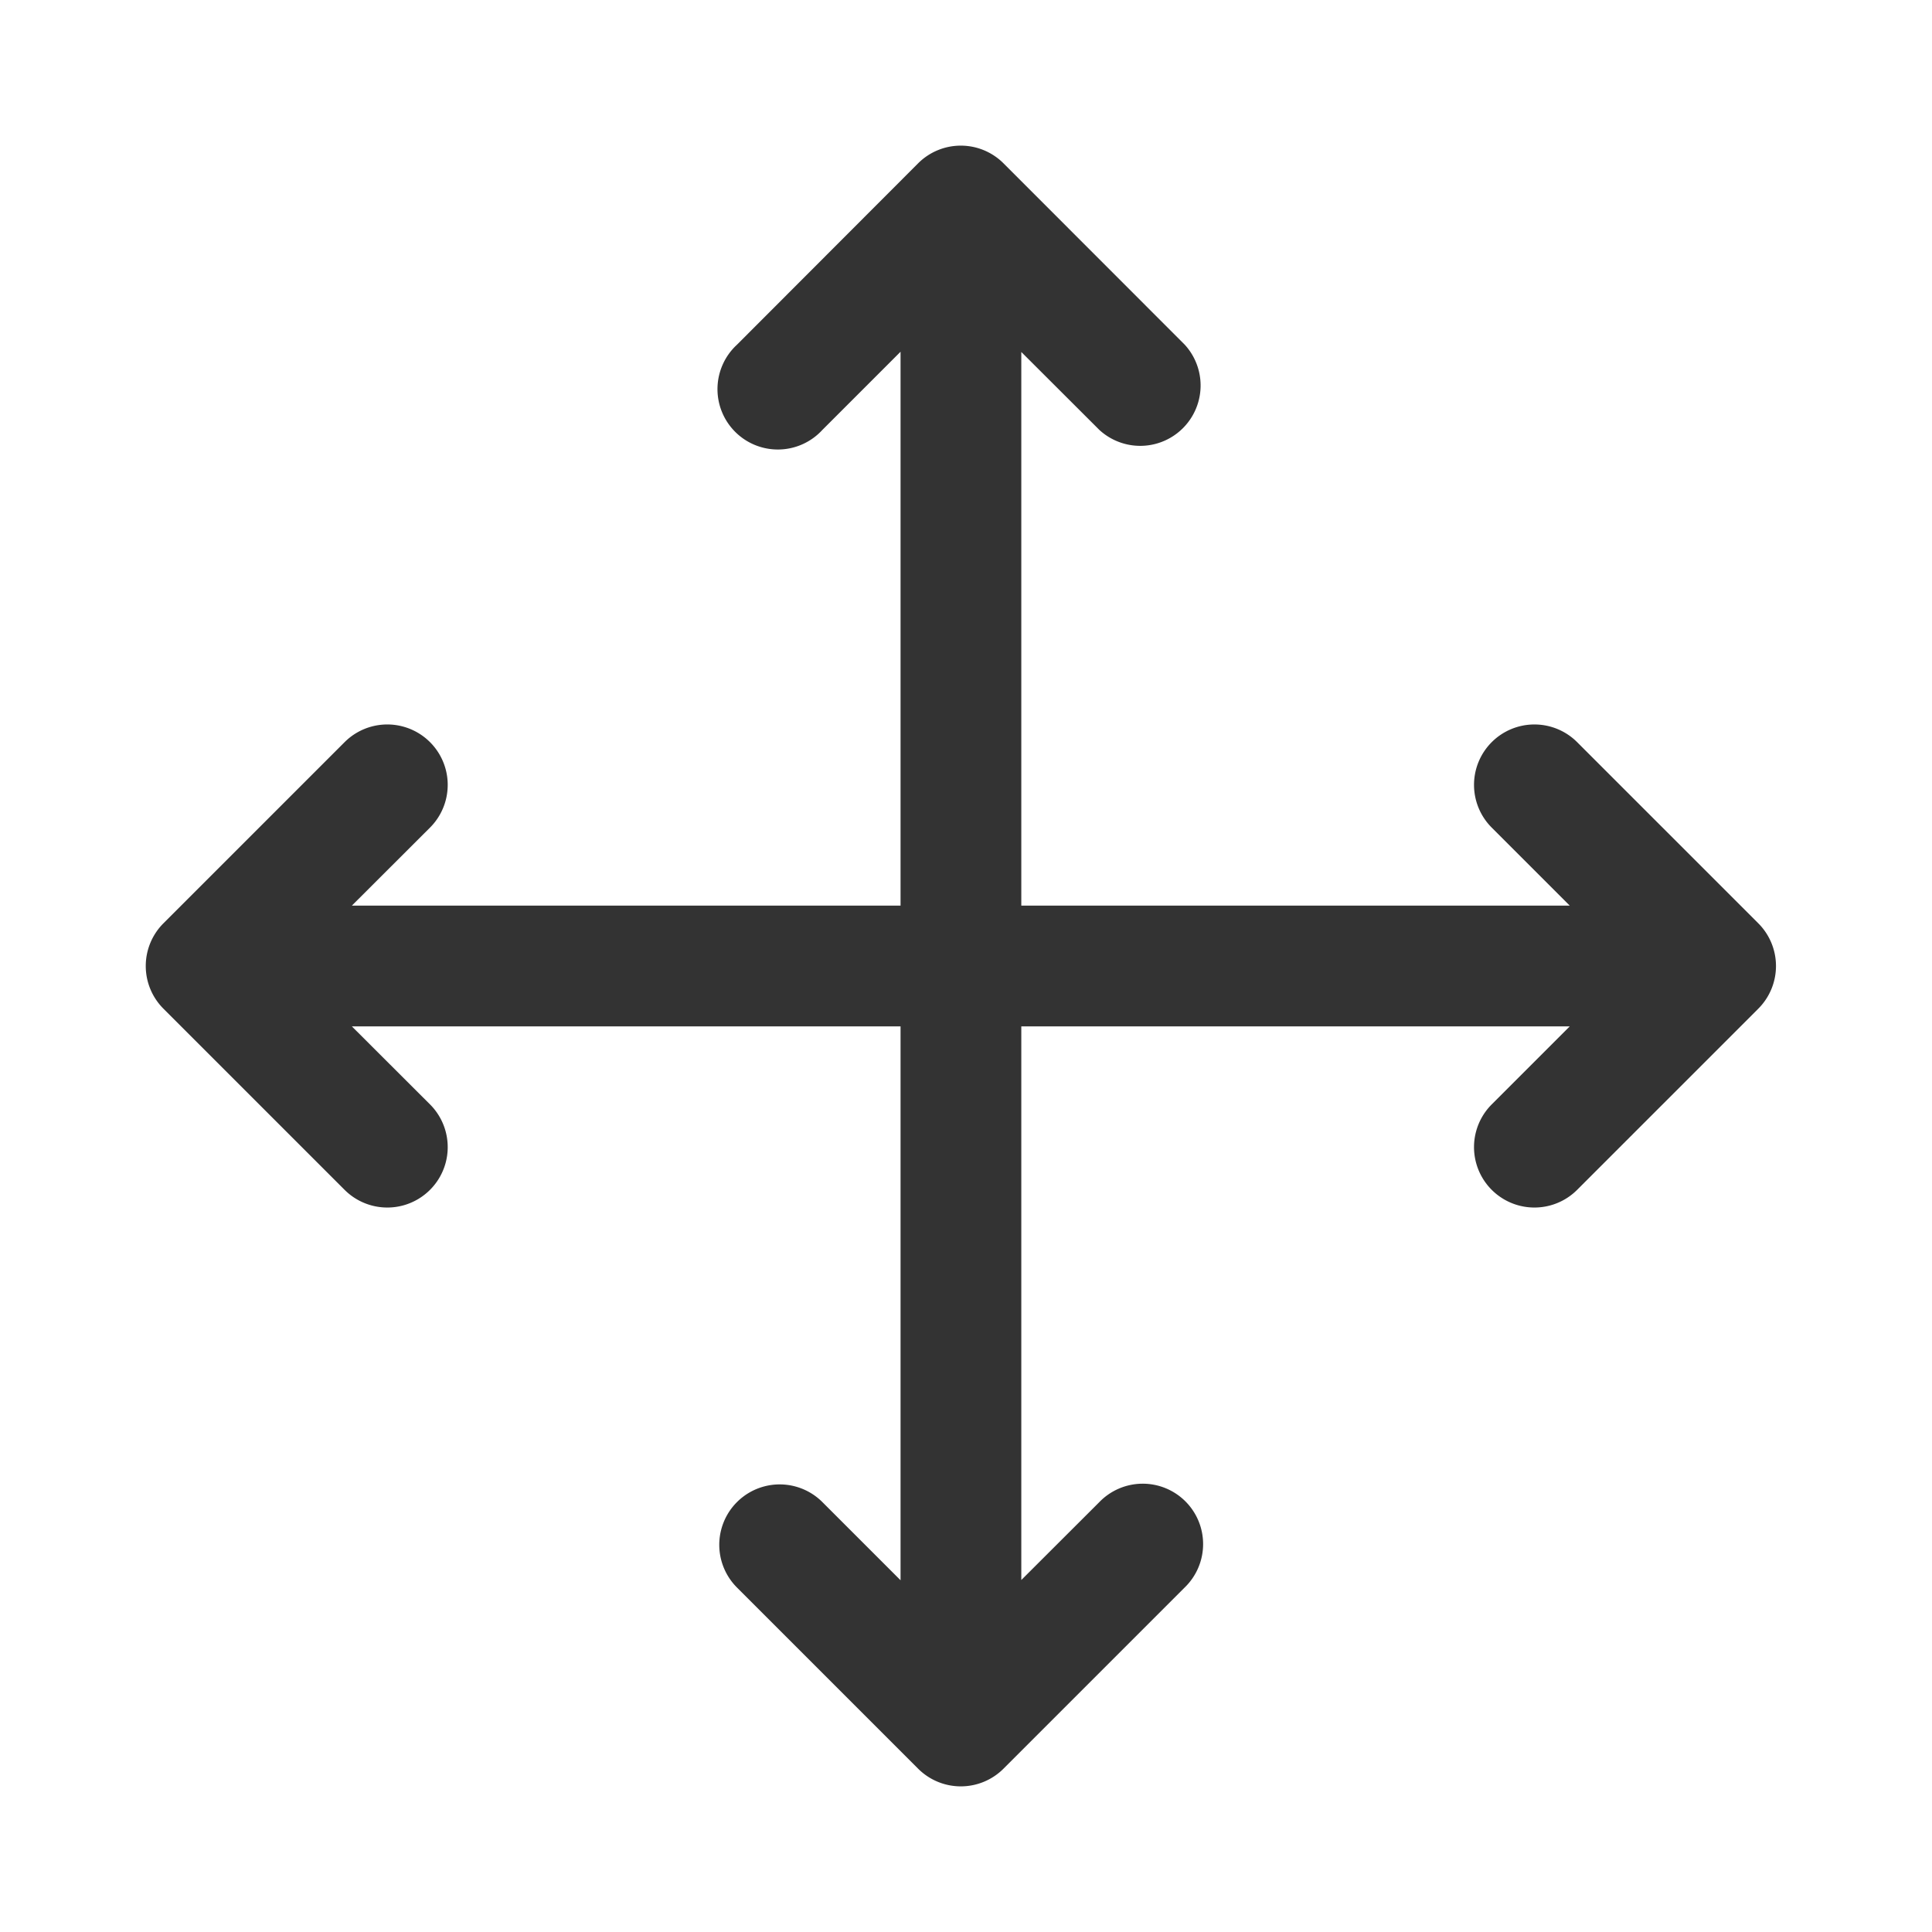 <svg class="icon" width="200" height="200" viewBox="0 0 1024 1024" xmlns="http://www.w3.org/2000/svg"><path fill="#333" d="M186.496 544l41.408 41.344a32 32 0 11-45.248 45.312l-96-96a32 32 0 010-45.312l96-96a32 32 0 1145.248 45.312L186.496 480h290.816V186.432l-41.472 41.472a32 32 0 11-45.248-45.184l96-96.128a32 32 0 0145.312 0l96 96.064a32 32 0 01-45.248 45.184l-41.344-41.28V480H832l-41.344-41.344a32 32 0 0145.248-45.312l96 96a32 32 0 010 45.312l-96 96a32 32 0 01-45.248-45.312L832 544H541.312v293.44l41.344-41.28a32 32 0 1145.248 45.248l-96 96a32 32 0 01-45.312 0l-96-96a32 32 0 1145.312-45.248l41.408 41.408V544H186.496z"/></svg>